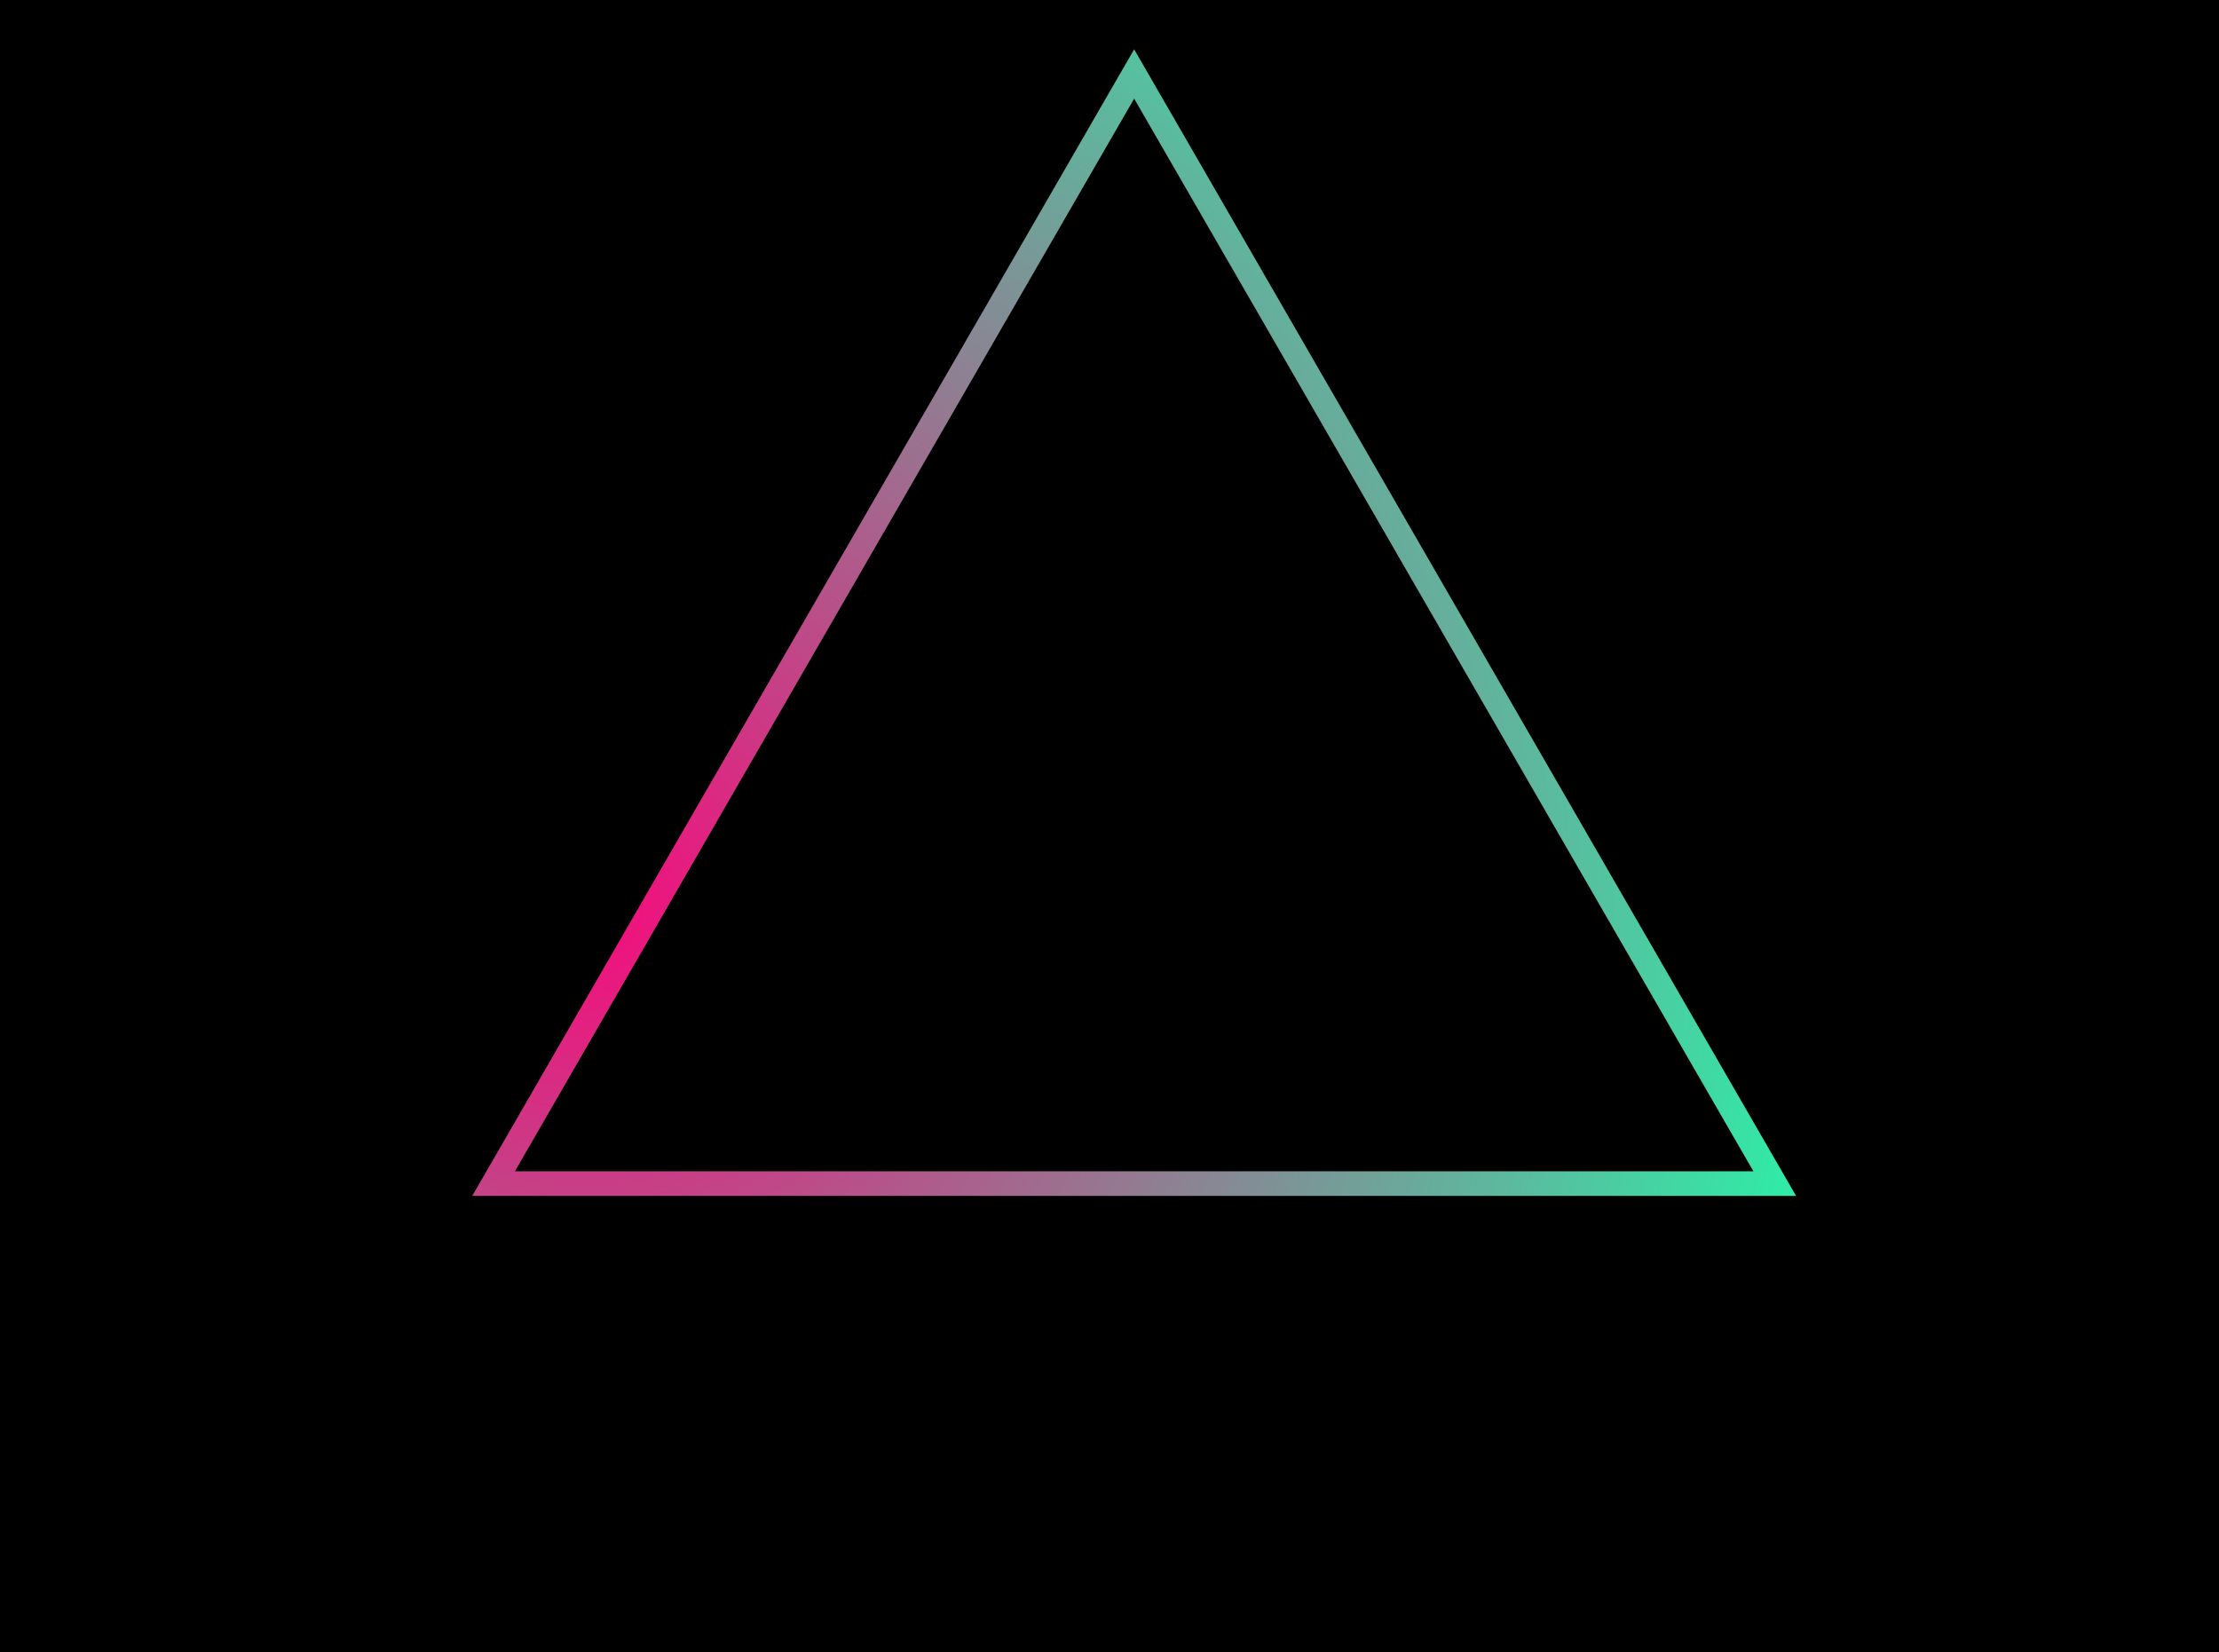 <svg xmlns="http://www.w3.org/2000/svg" width="90" height="67" viewBox="0 0 90 67" fill="none">
  <rect width="90" height="67" fill="black"/>
  <path d="M20.019 48L46 3L71.981 48H20.019Z" stroke="url(#paint0_radial_829_70)"/>
  <defs>
    <radialGradient id="paint0_radial_829_70" cx="0" cy="0" r="1" gradientUnits="userSpaceOnUse" gradientTransform="translate(24 36.5) rotate(13.473) scale(49.358)">
      <stop stop-color="#F50B7C"/>
      <stop offset="1" stop-color="#31EAA7"/>
    </radialGradient>
  </defs>
</svg>